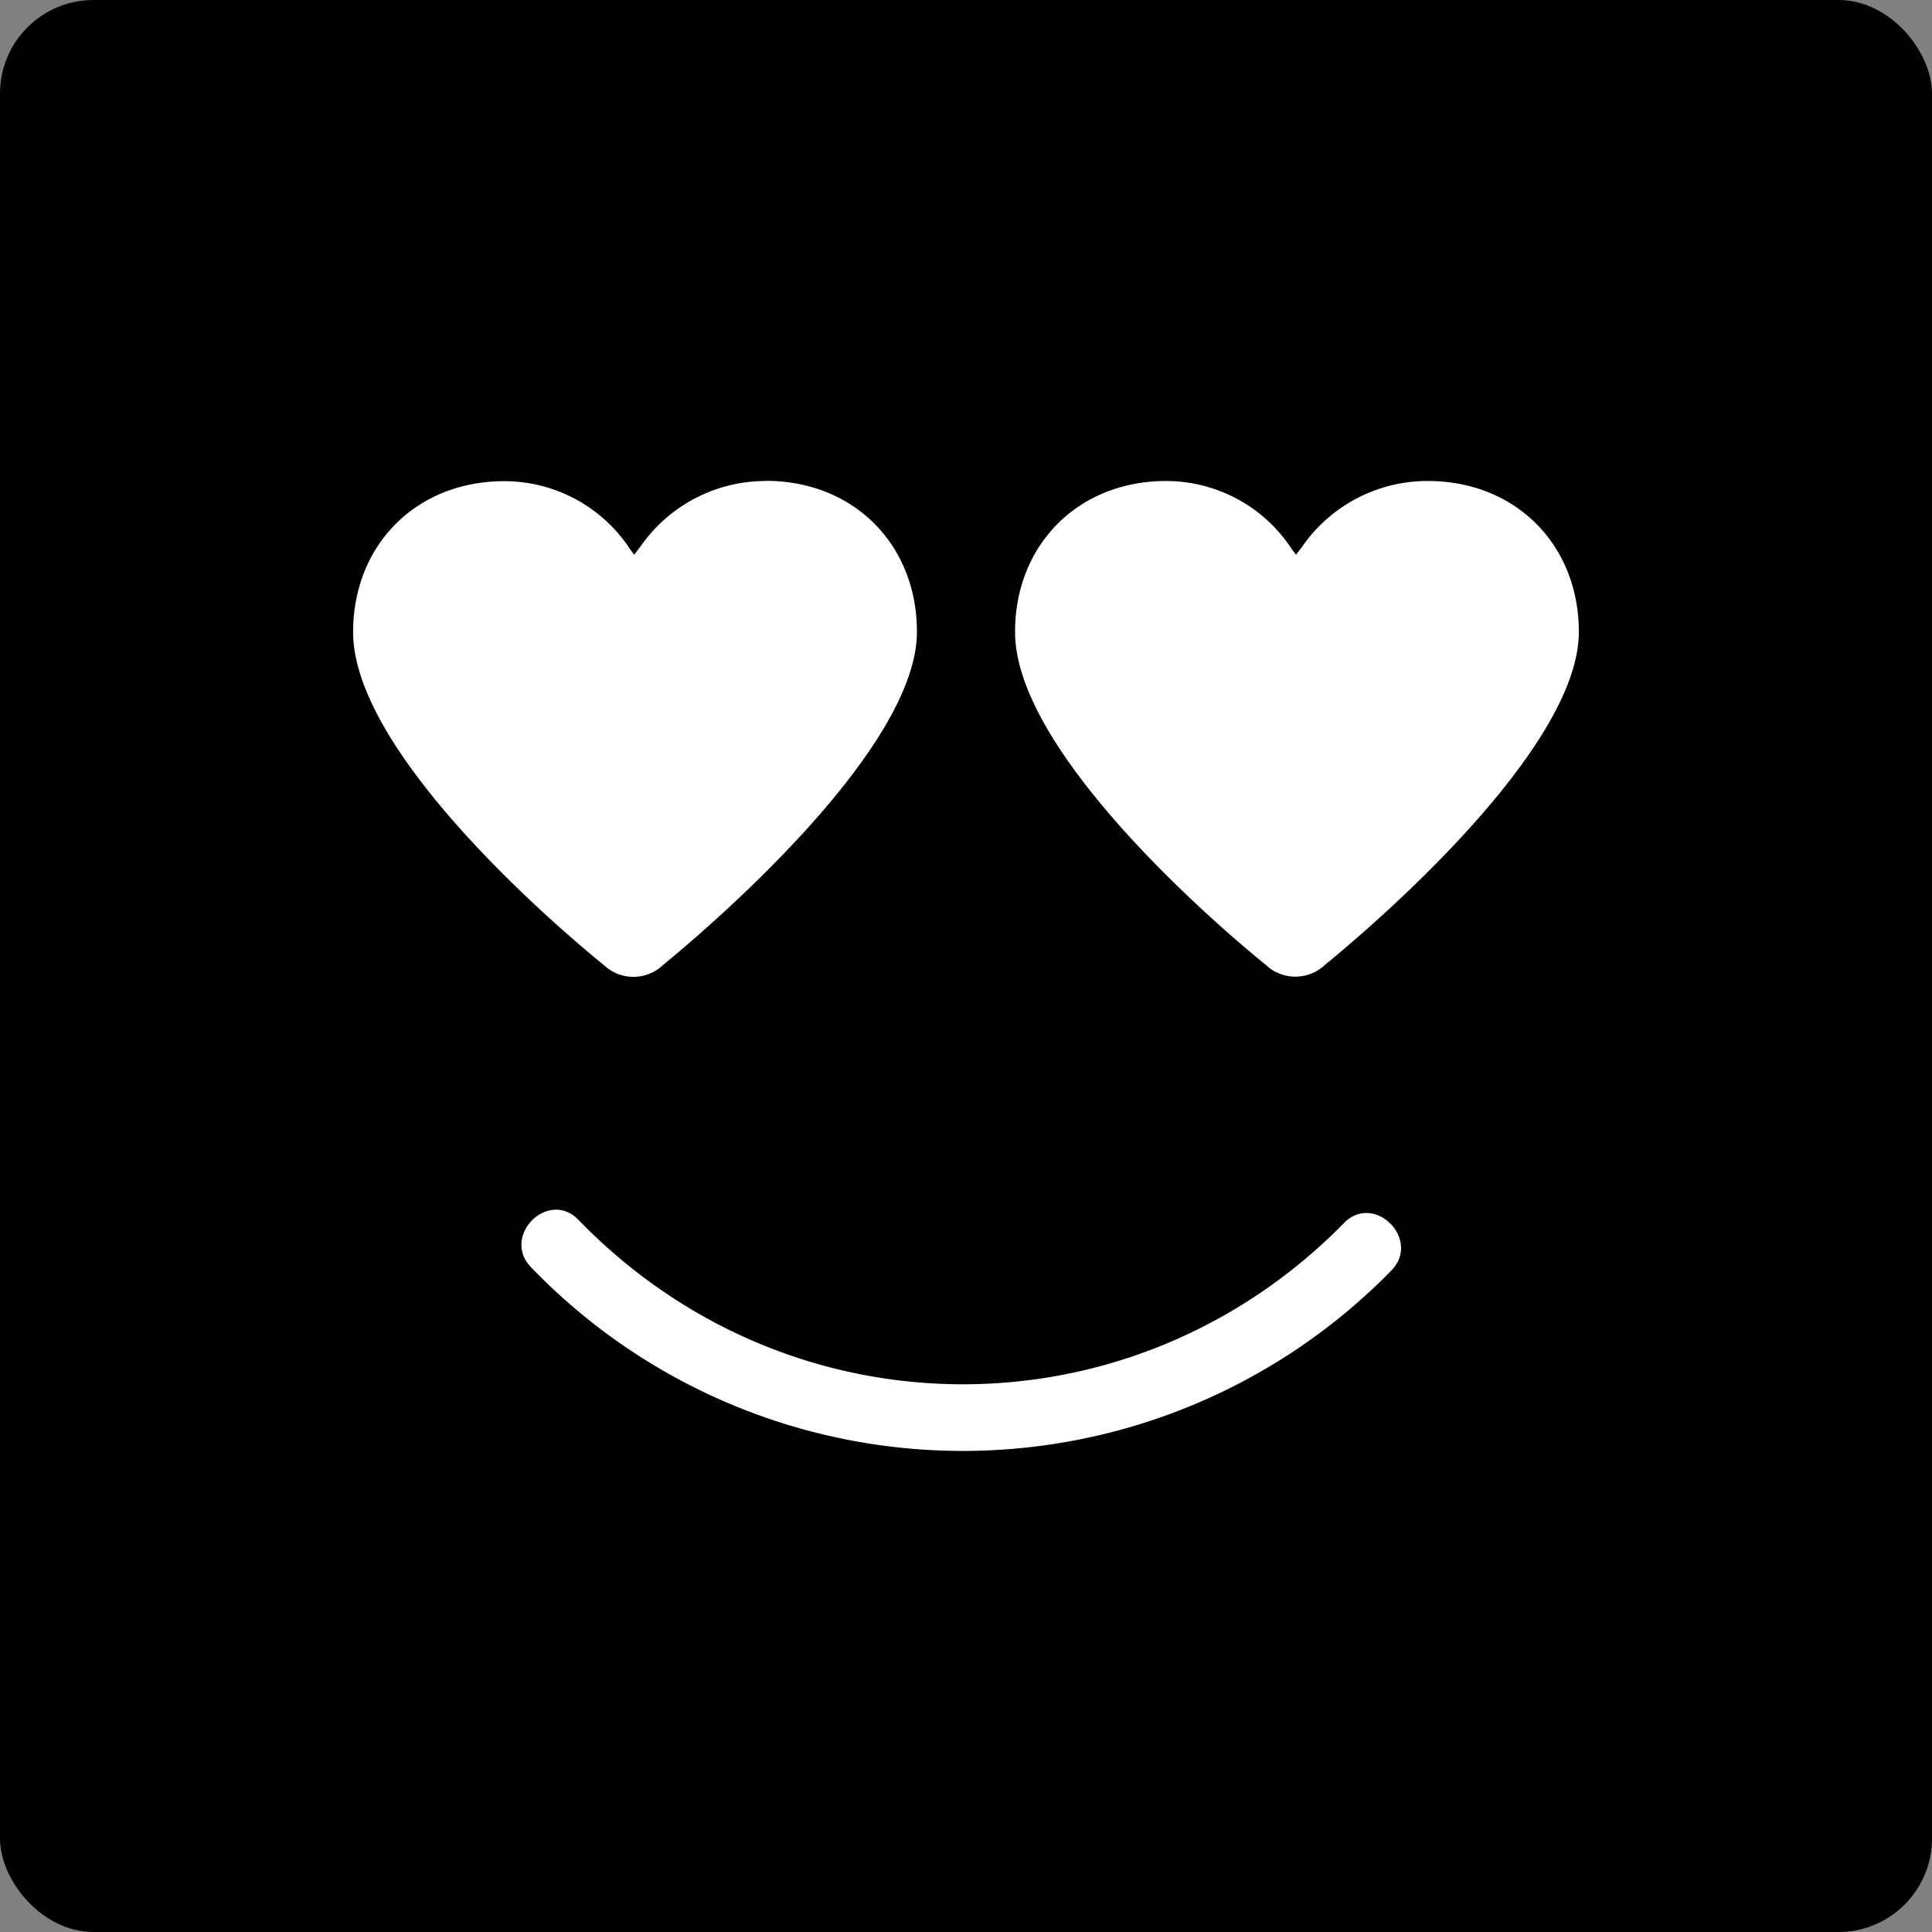 <svg id="Layer_1" data-name="Layer 1" xmlns="http://www.w3.org/2000/svg" viewBox="0 0 512 512"><rect x="0" y="0" width="512" height="512" fill="#808080" stroke="none"/><title>heart-eyes</title><rect width="512" height="512" rx="24.78" ry="24.78" fill="currentColor"/><path d="M203,127.47A40.38,40.38,0,0,0,169.62,145l-1.55,2-1-1.32a39.83,39.83,0,0,0-33.49-18.16c-23.16,0-40,16.81-40,40,0,34.18,61.88,84.57,66.4,88.19a11.4,11.4,0,0,0,15.76,0C180.26,252,243,200.79,243,167.43c0-23.15-16.81-40-40-40Zm0,0" fill="#fff"/><path d="M378.46,127.47A40.38,40.38,0,0,0,345,145l-1.55,2-1-1.32A39.83,39.83,0,0,0,309,127.47c-23.16,0-40,16.81-40,40,0,34.18,61.89,84.57,66.4,88.19a11.4,11.4,0,0,0,15.76,0c4.52-3.65,67.25-54.83,67.25-88.19,0-23.15-16.8-40-40-40Zm0,0" fill="#fff"/><path d="M356.18,324.12c-56.34,57.34-147,56.89-202.88-.85-8-8.25-20.55,4.33-12.57,12.57a158.81,158.81,0,0,0,228,.85c8-8.18-4.53-20.76-12.57-12.57Zm0,0" fill="#fff"/></svg>